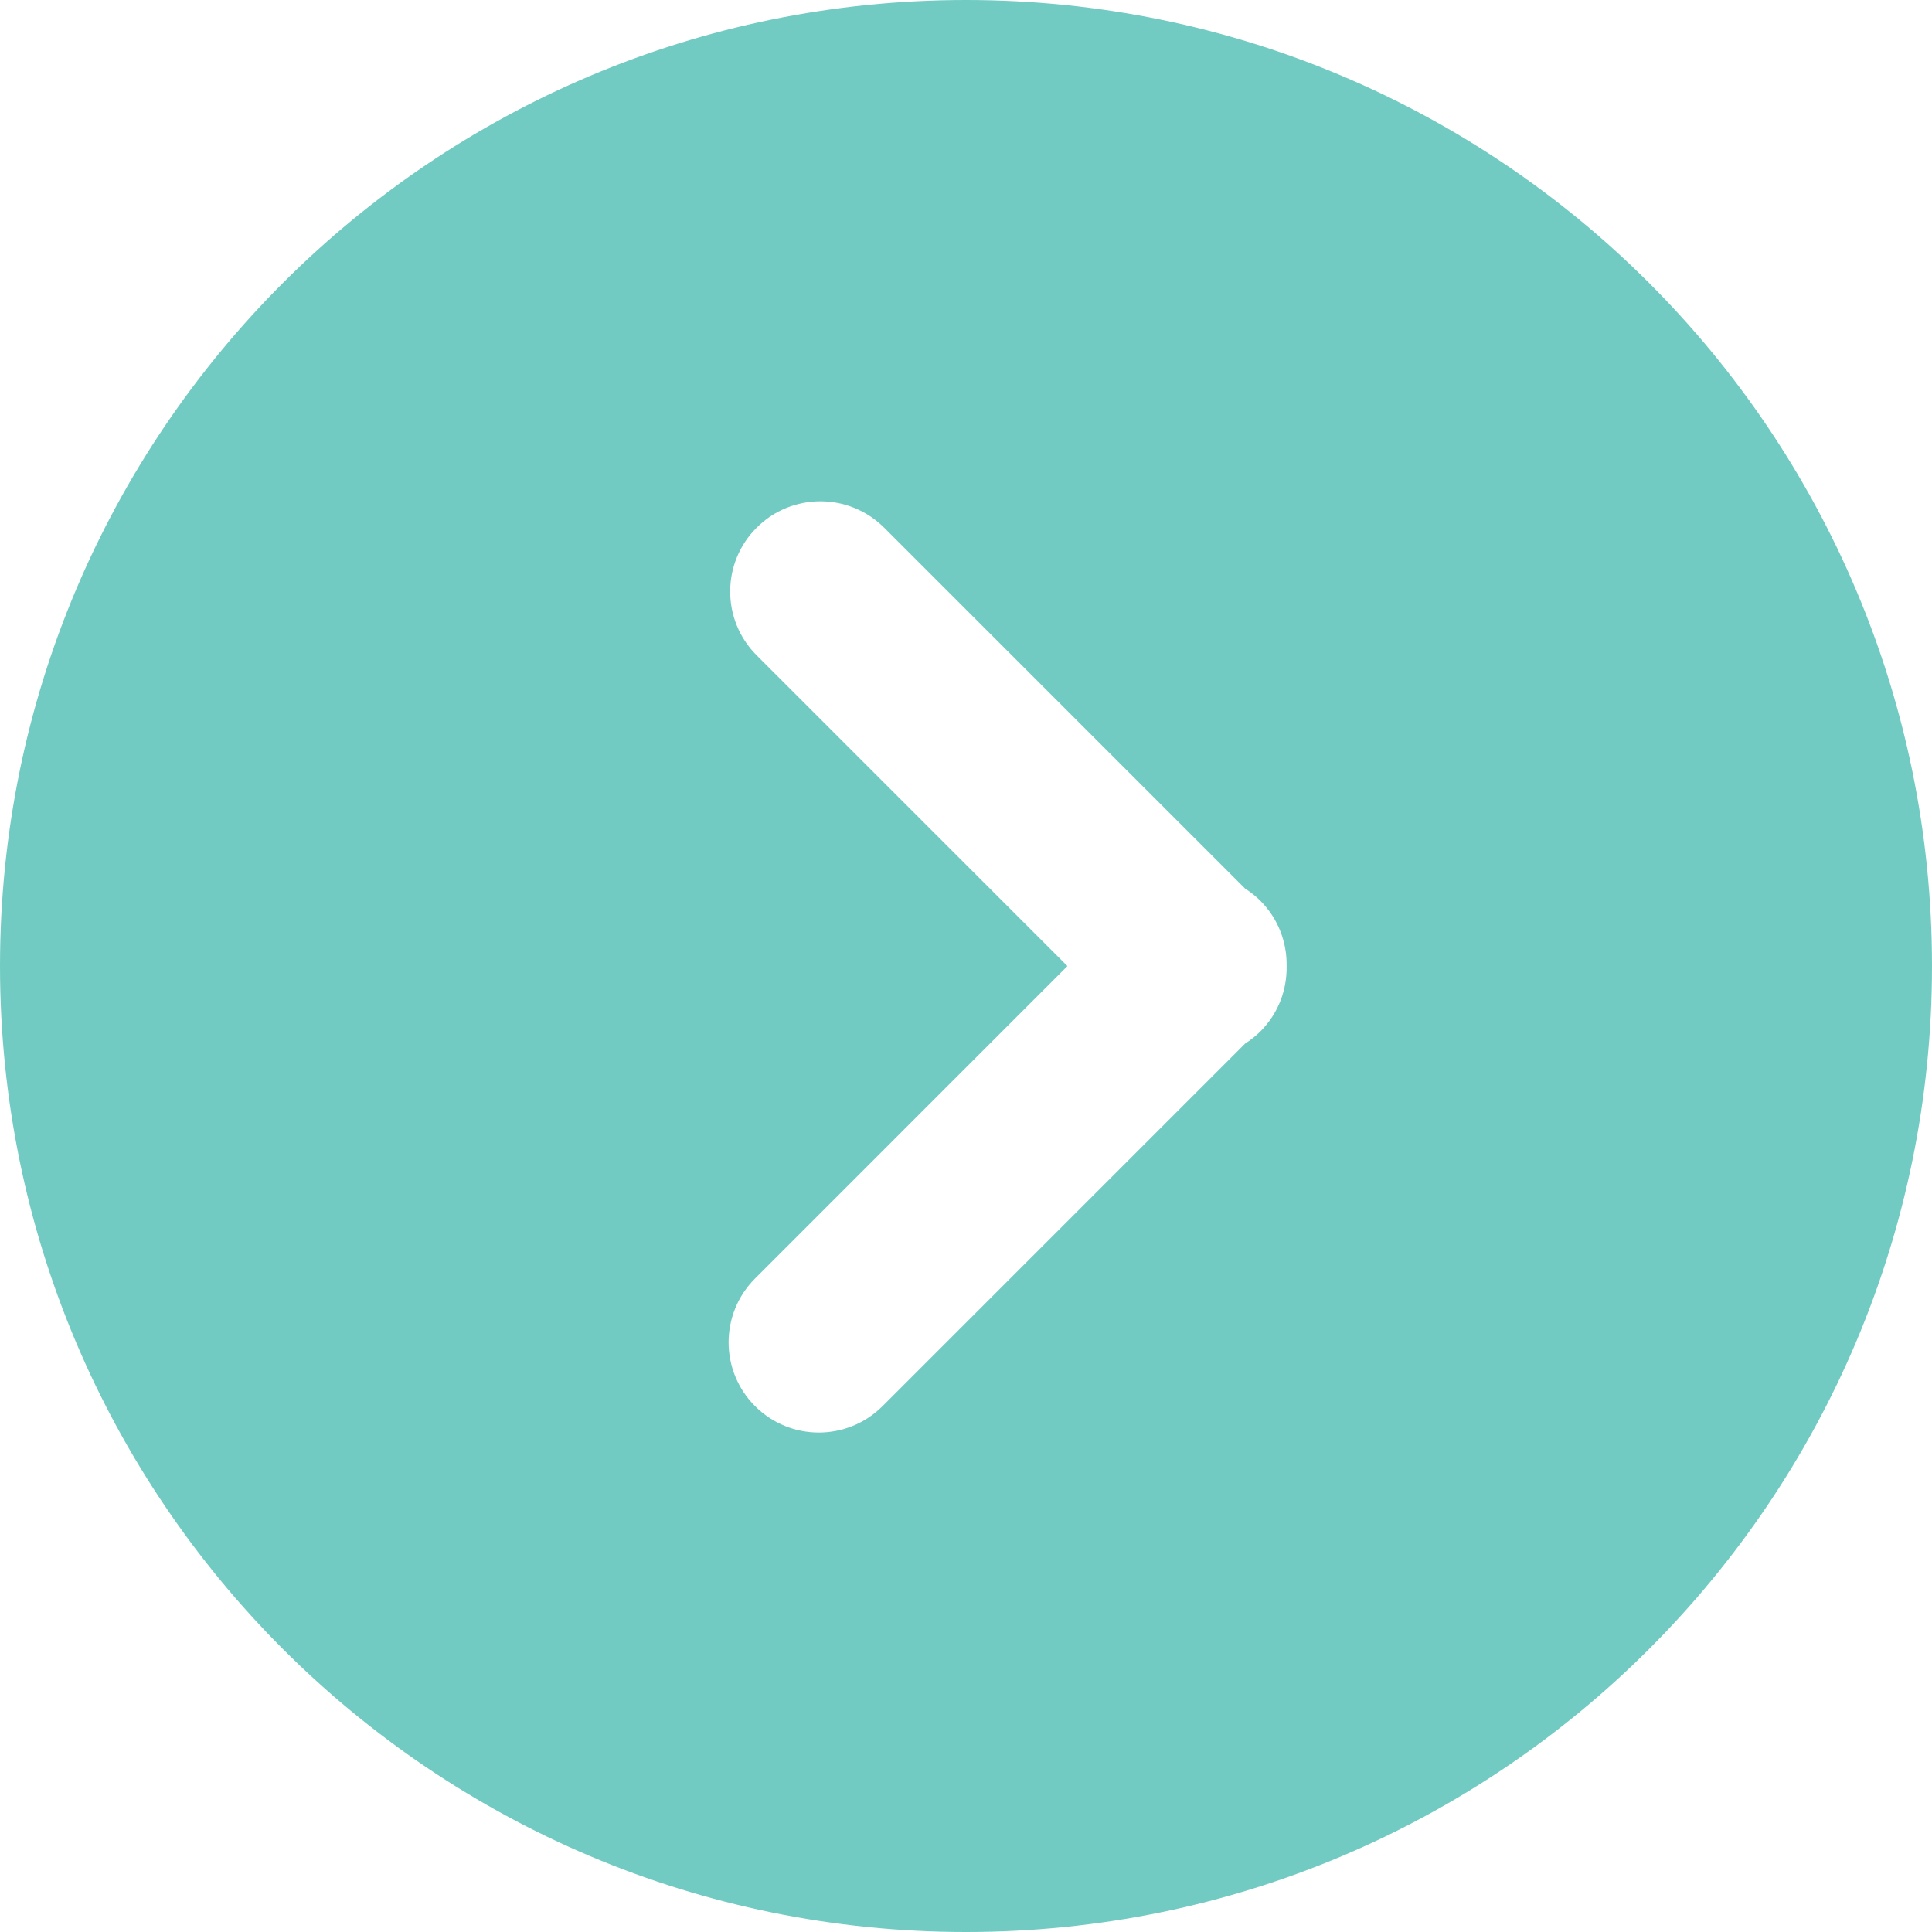 <svg width="100" height="100" viewBox="0 0 100 100" fill="none" xmlns="http://www.w3.org/2000/svg">
<path d="M50 0C22.386 0 0 22.386 0 50C0 77.614 22.386 100 50 100C77.614 100 100 77.614 100 50C100 22.386 77.614 0 50 0ZM65.236 53.386C64.992 53.63 64.725 53.836 64.447 54.015L45.682 72.78C44.77 73.692 43.576 74.148 42.381 74.148C41.186 74.148 39.992 73.692 39.08 72.78C37.257 70.957 37.257 68 39.08 66.177L55.25 50.005L39.162 33.917C37.338 32.093 37.338 29.137 39.162 27.314C40.985 25.491 43.941 25.492 45.764 27.313L64.446 45.994C64.725 46.173 64.992 46.379 65.235 46.623C66.167 47.555 66.616 48.783 66.595 50.005C66.617 51.227 66.169 52.454 65.236 53.386Z" fill="#72CBC2"/>
</svg>
